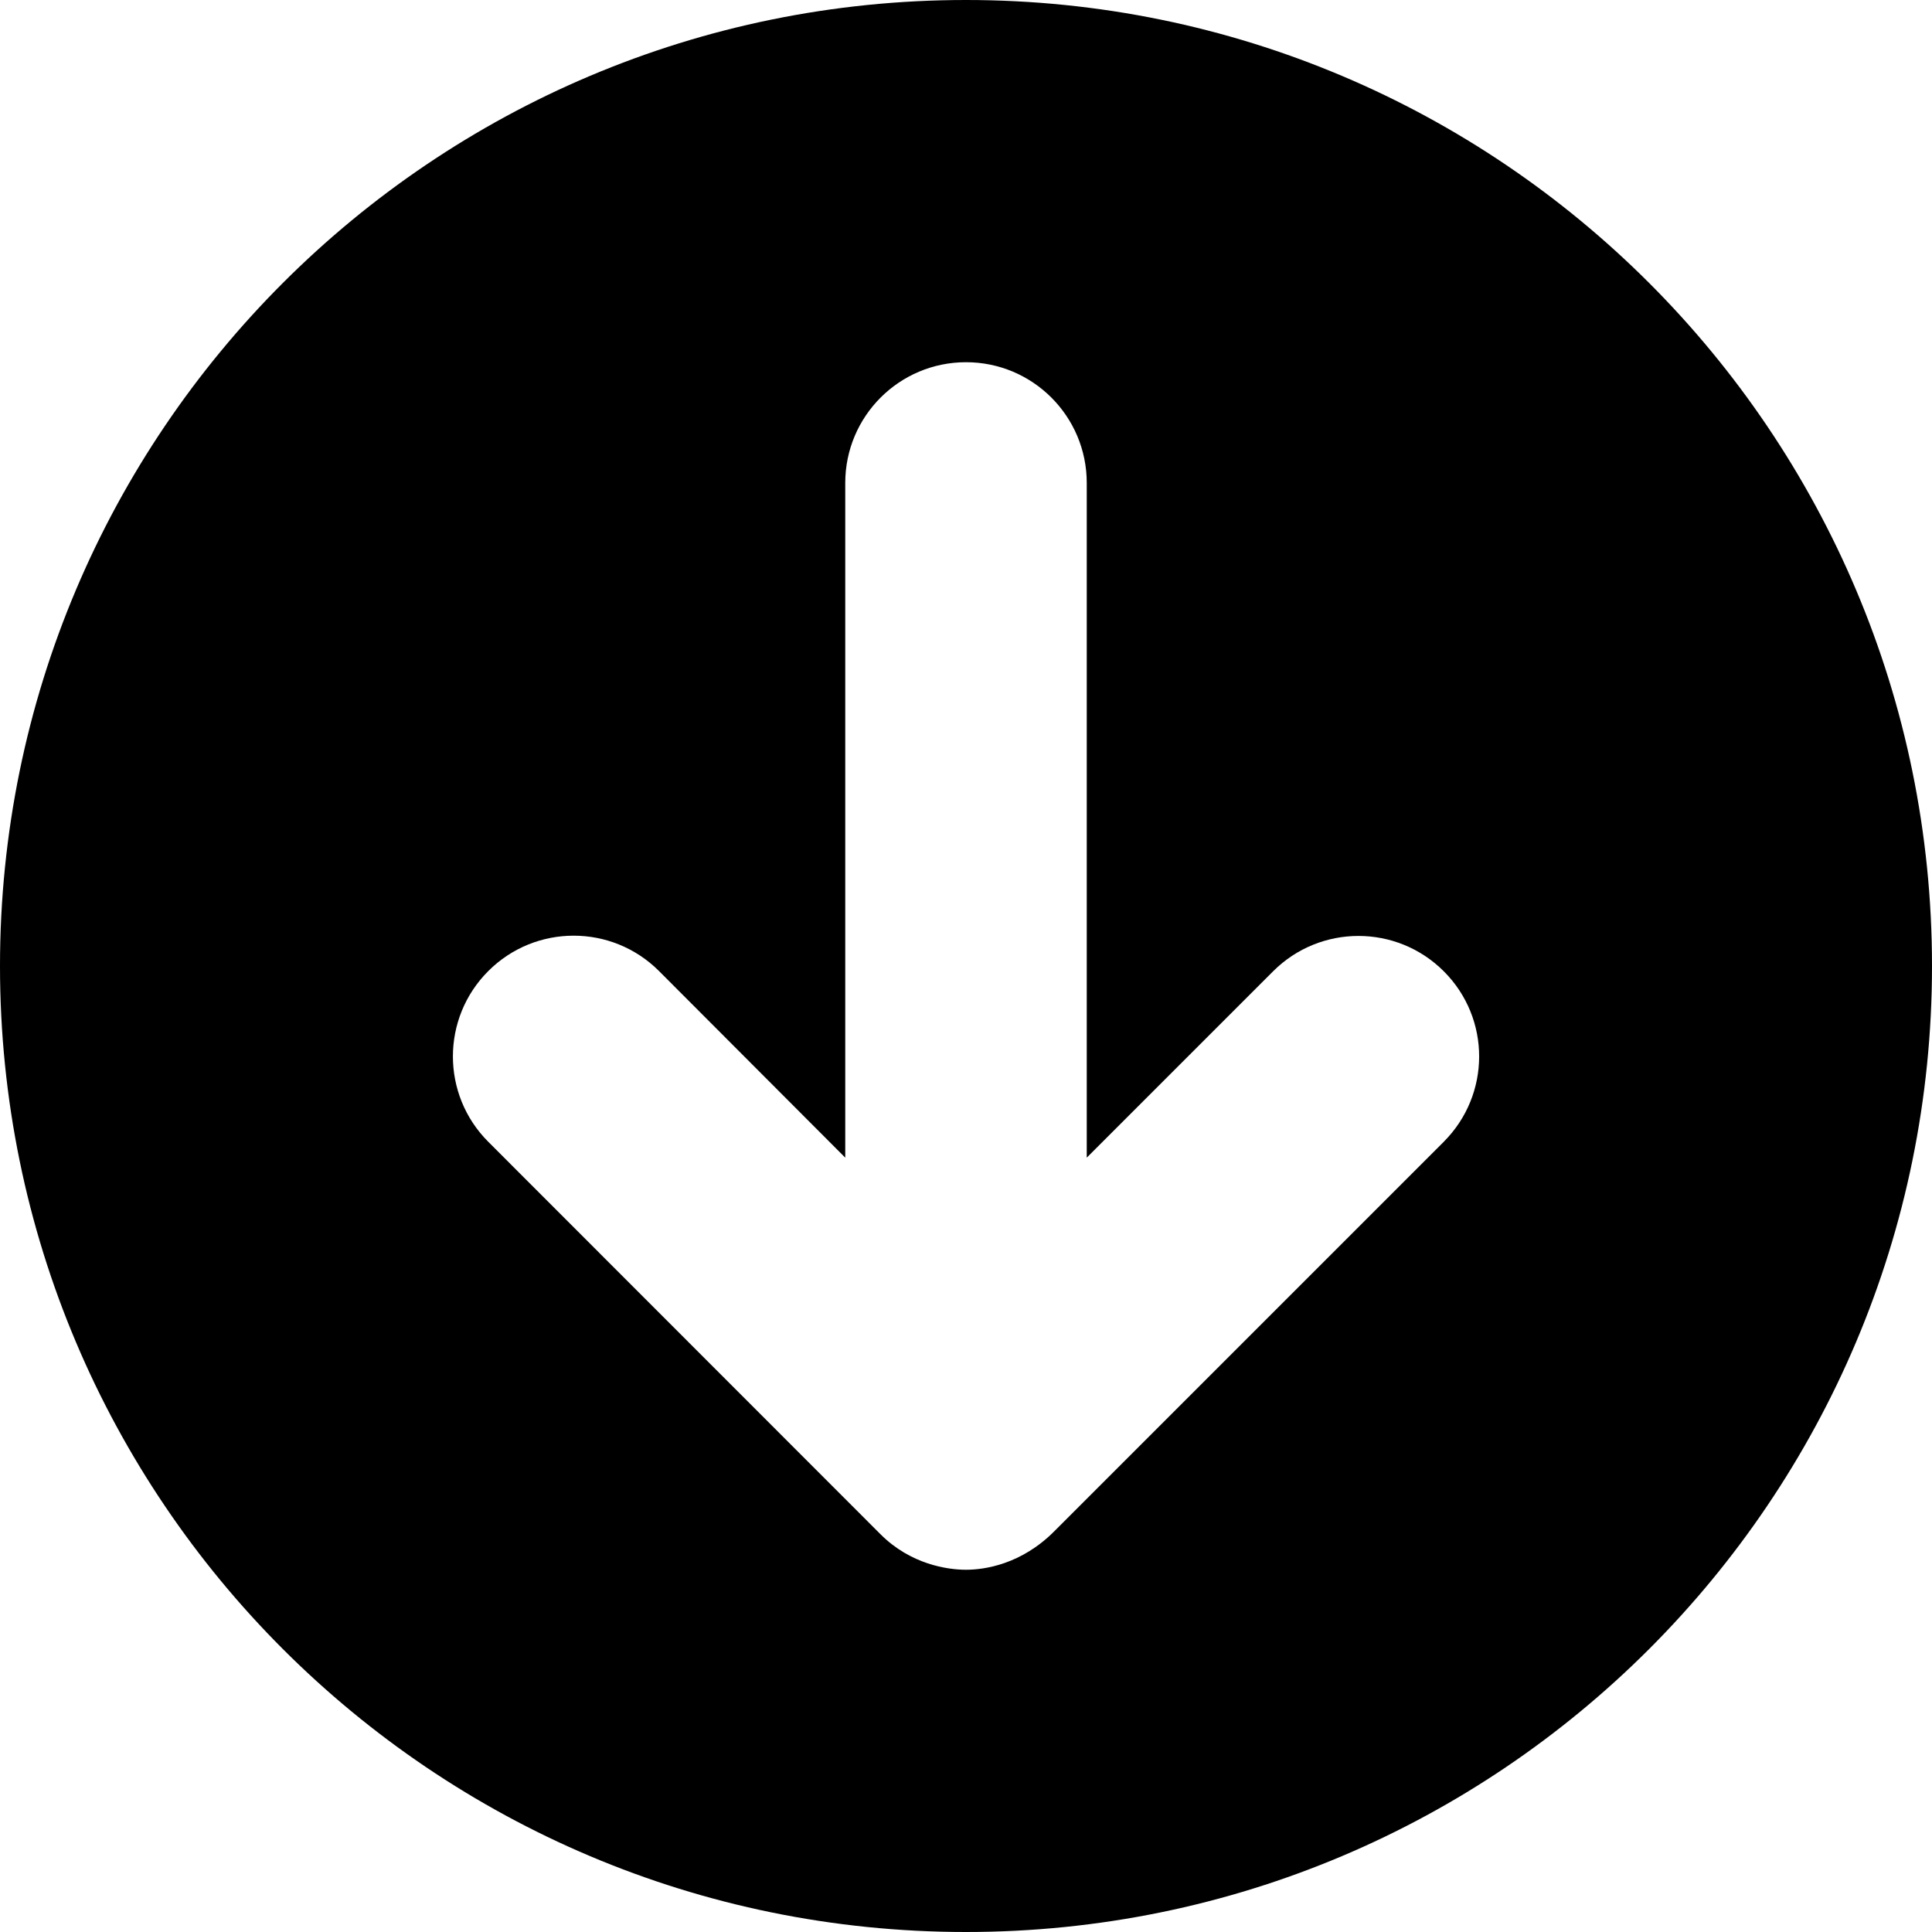 <svg viewBox="0 0 512 512" xmlns="http://www.w3.org/2000/svg"><path d="M256 0C114.6 0 0 114.6 0 256c0 141.4 114.6 256 256 256s256-114.6 256-256C512 114.6 397.4 0 256 0Zm126.6 302.6L279.5 405.7c-8.8 8.9-18.6 10.3-23.5 10.3 -4.881 0-14.65-1.4-22.65-9.4L129.4 302.59c-12.5-12.5-12.5-32.75 0-45.25s32.75-12.5 45.25 0L224 306.79v-178.8c0-17.69 14.33-32 32-32s32 14.31 32 32v178.8l49.38-49.38c12.5-12.5 32.75-12.5 45.25 0s12.47 32.68-.03 45.18Z"/></svg>